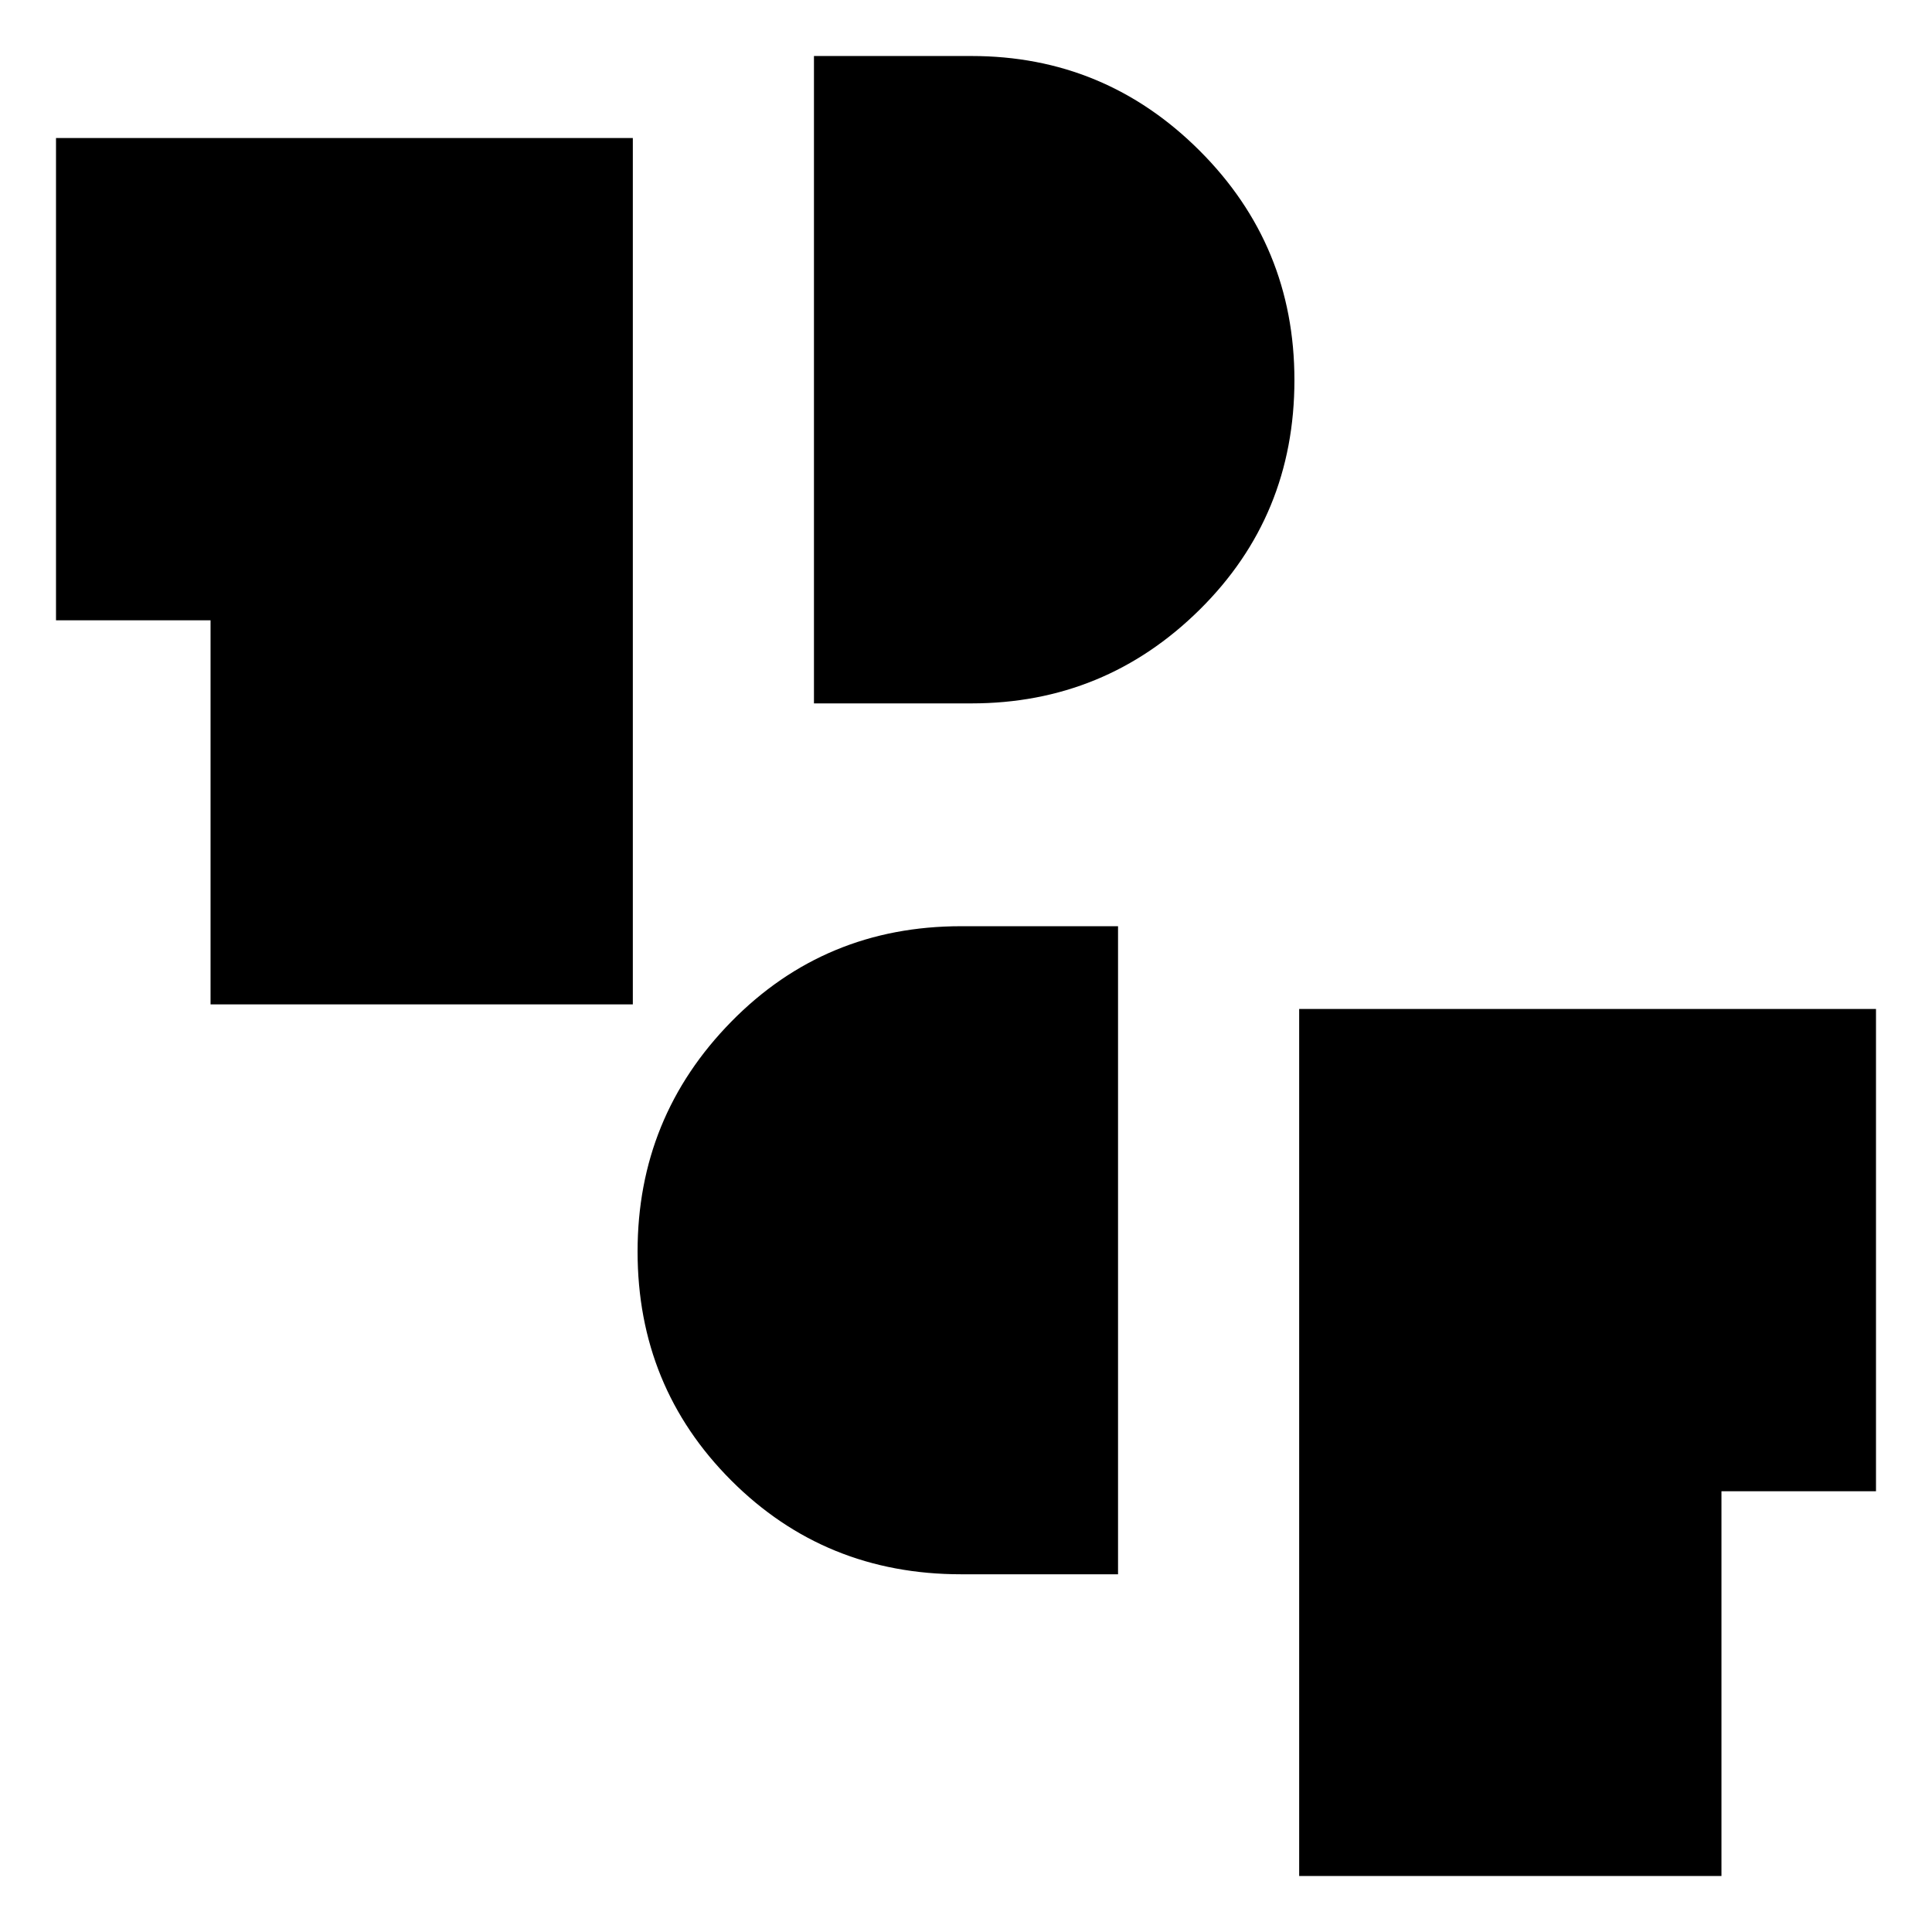 <svg xmlns="http://www.w3.org/2000/svg" height="40" viewBox="0 -960 960 960" width="40"><path d="M645.55-27.83v-430.81h286.62v239.63h-76.79v191.18H645.55ZM477.56-177.75q-67.63 0-114.19-46.59t-46.56-113.77q0-66.8 46.56-114.23 46.56-47.43 114.19-47.43h77.99v322.02h-77.99ZM104.62-460.94v-190.84H27.83v-239.64h286.62v430.48H104.62Zm299.83-149.55v-321.68h78.24q66.32 0 113.41 47.06t47.09 113.95q0 67.52-47.09 114.1-47.09 46.57-113.41 46.57h-78.24Z"/></svg>